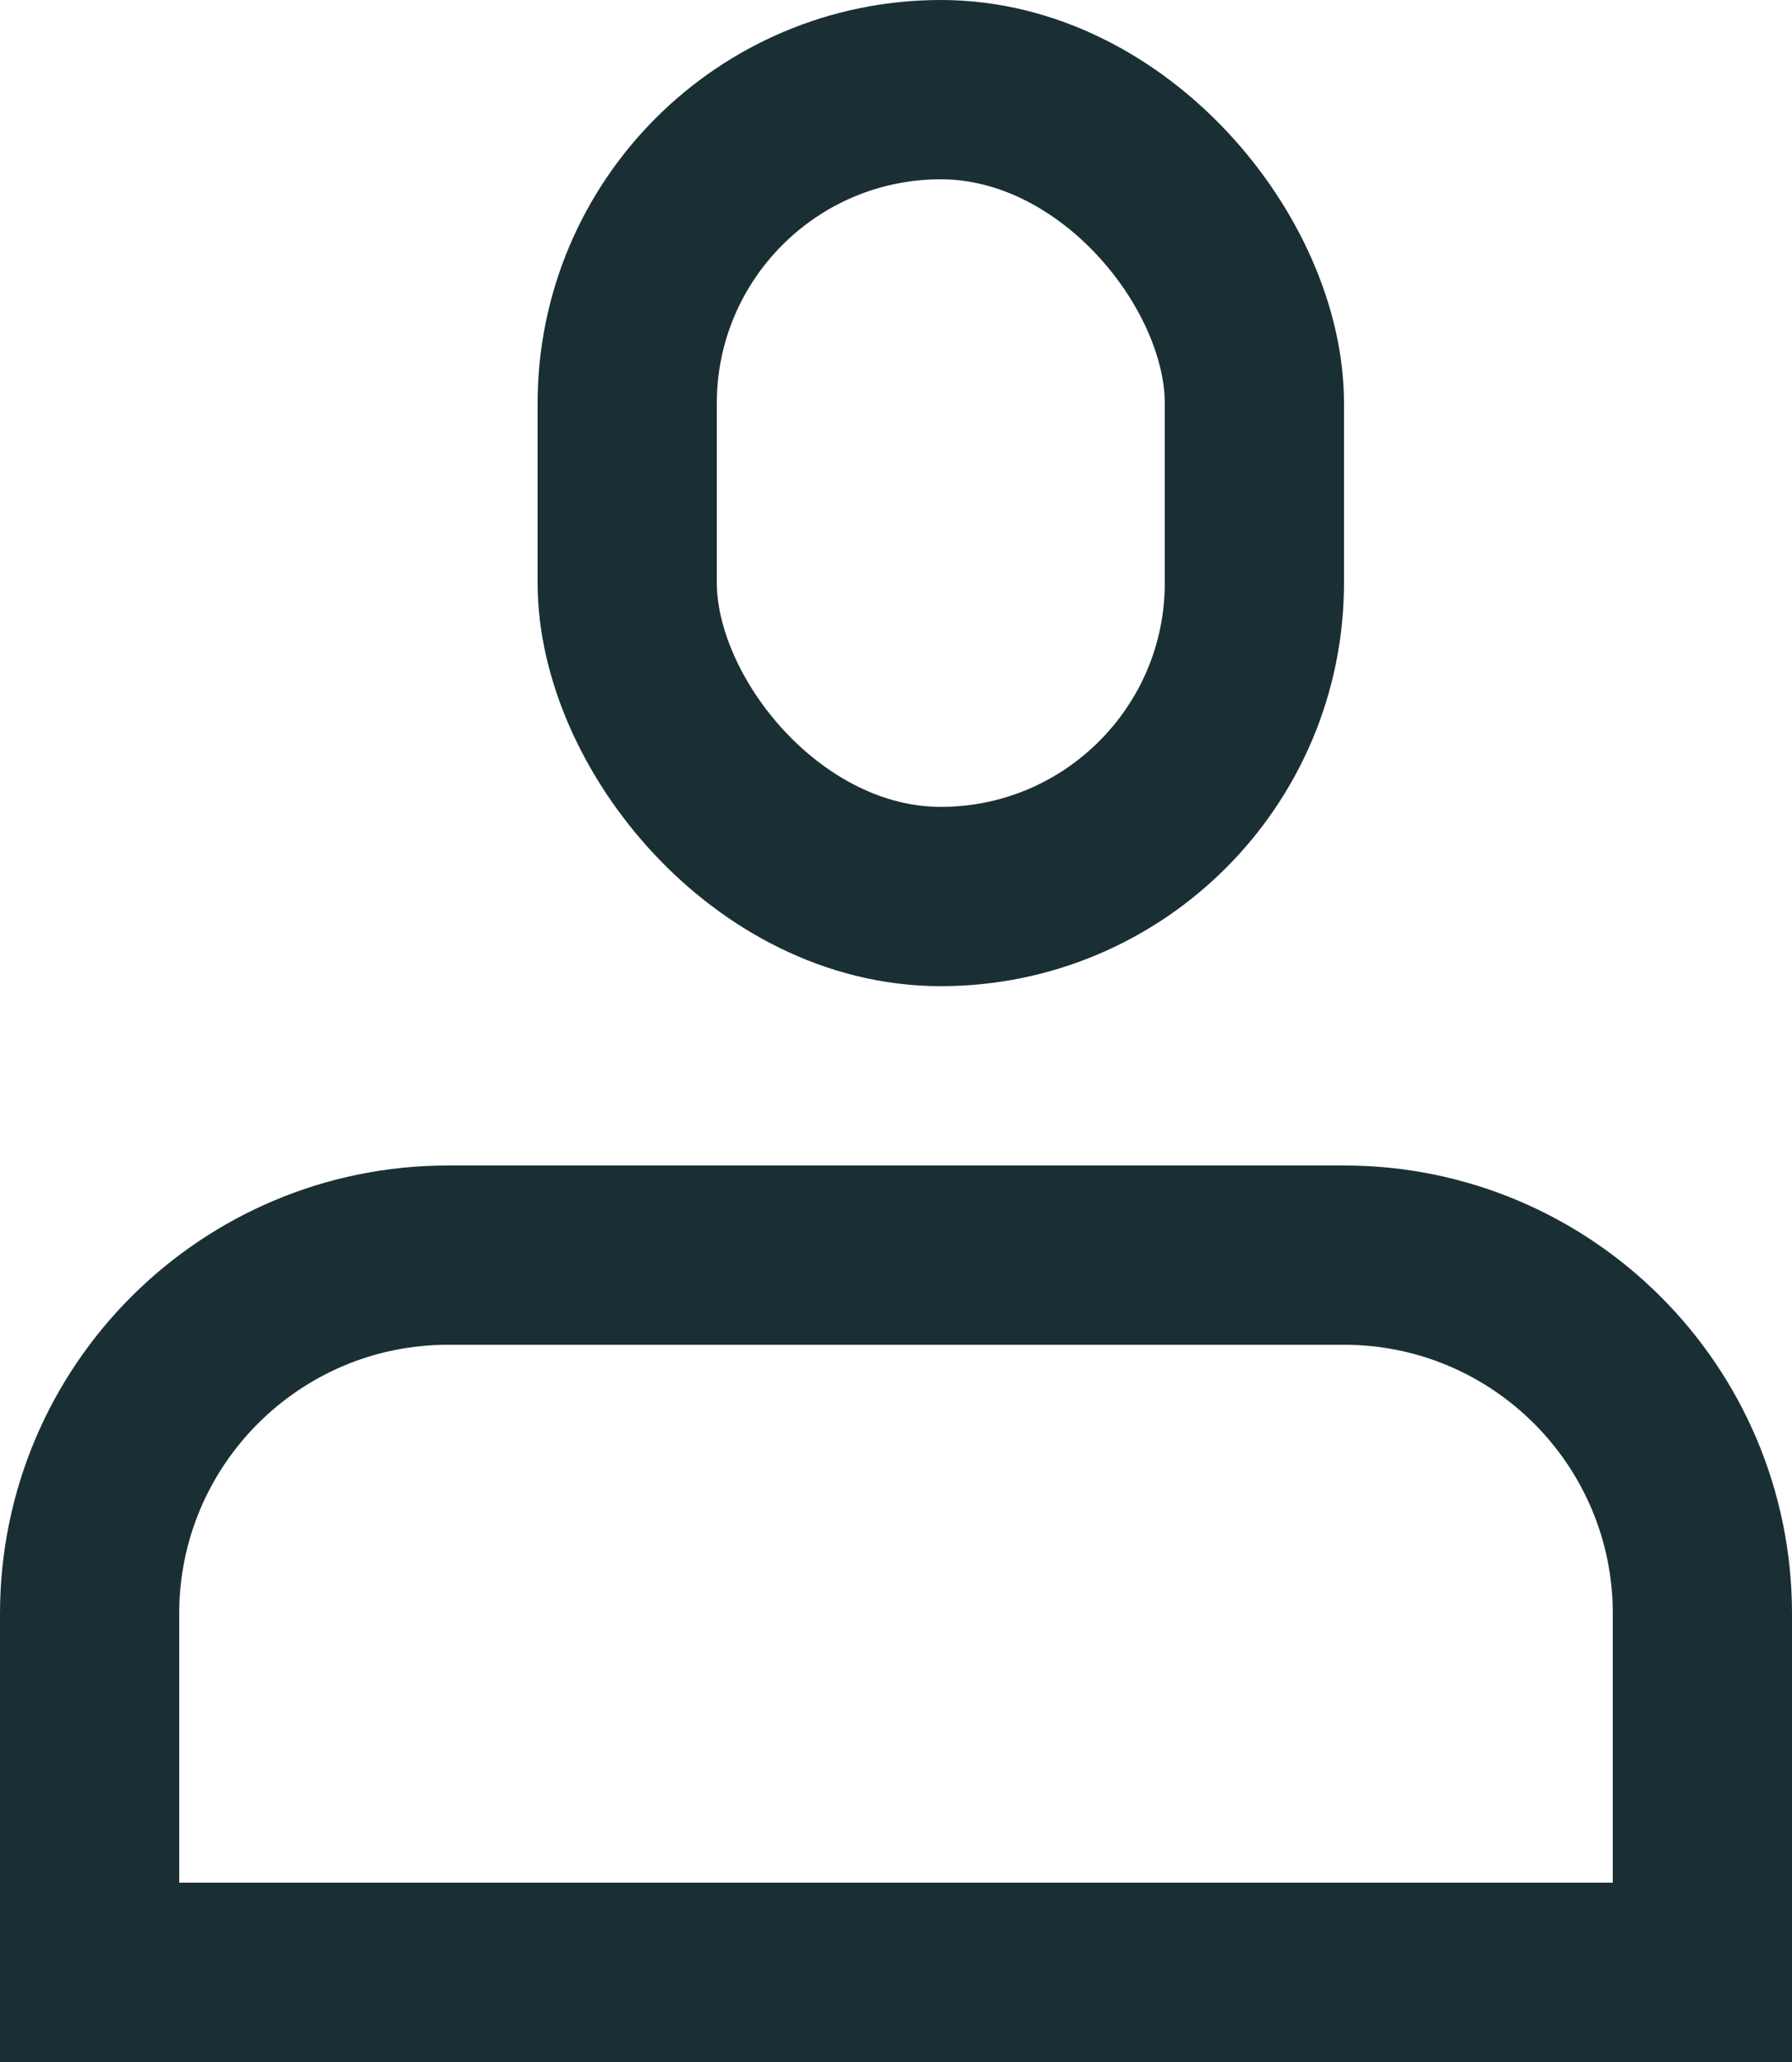 <svg width="20" height="23" viewBox="0 0 20 23" fill="none" xmlns="http://www.w3.org/2000/svg">
<path d="M1 18V22H19V18C19 15.791 17.209 14 15 14H5C2.791 14 1 15.791 1 18Z" stroke="#1A2F34" stroke-width="2"/>
<rect x="7" y="1" width="7" height="9" rx="3.5" stroke="#1A2F34" stroke-width="2"/>
</svg>
